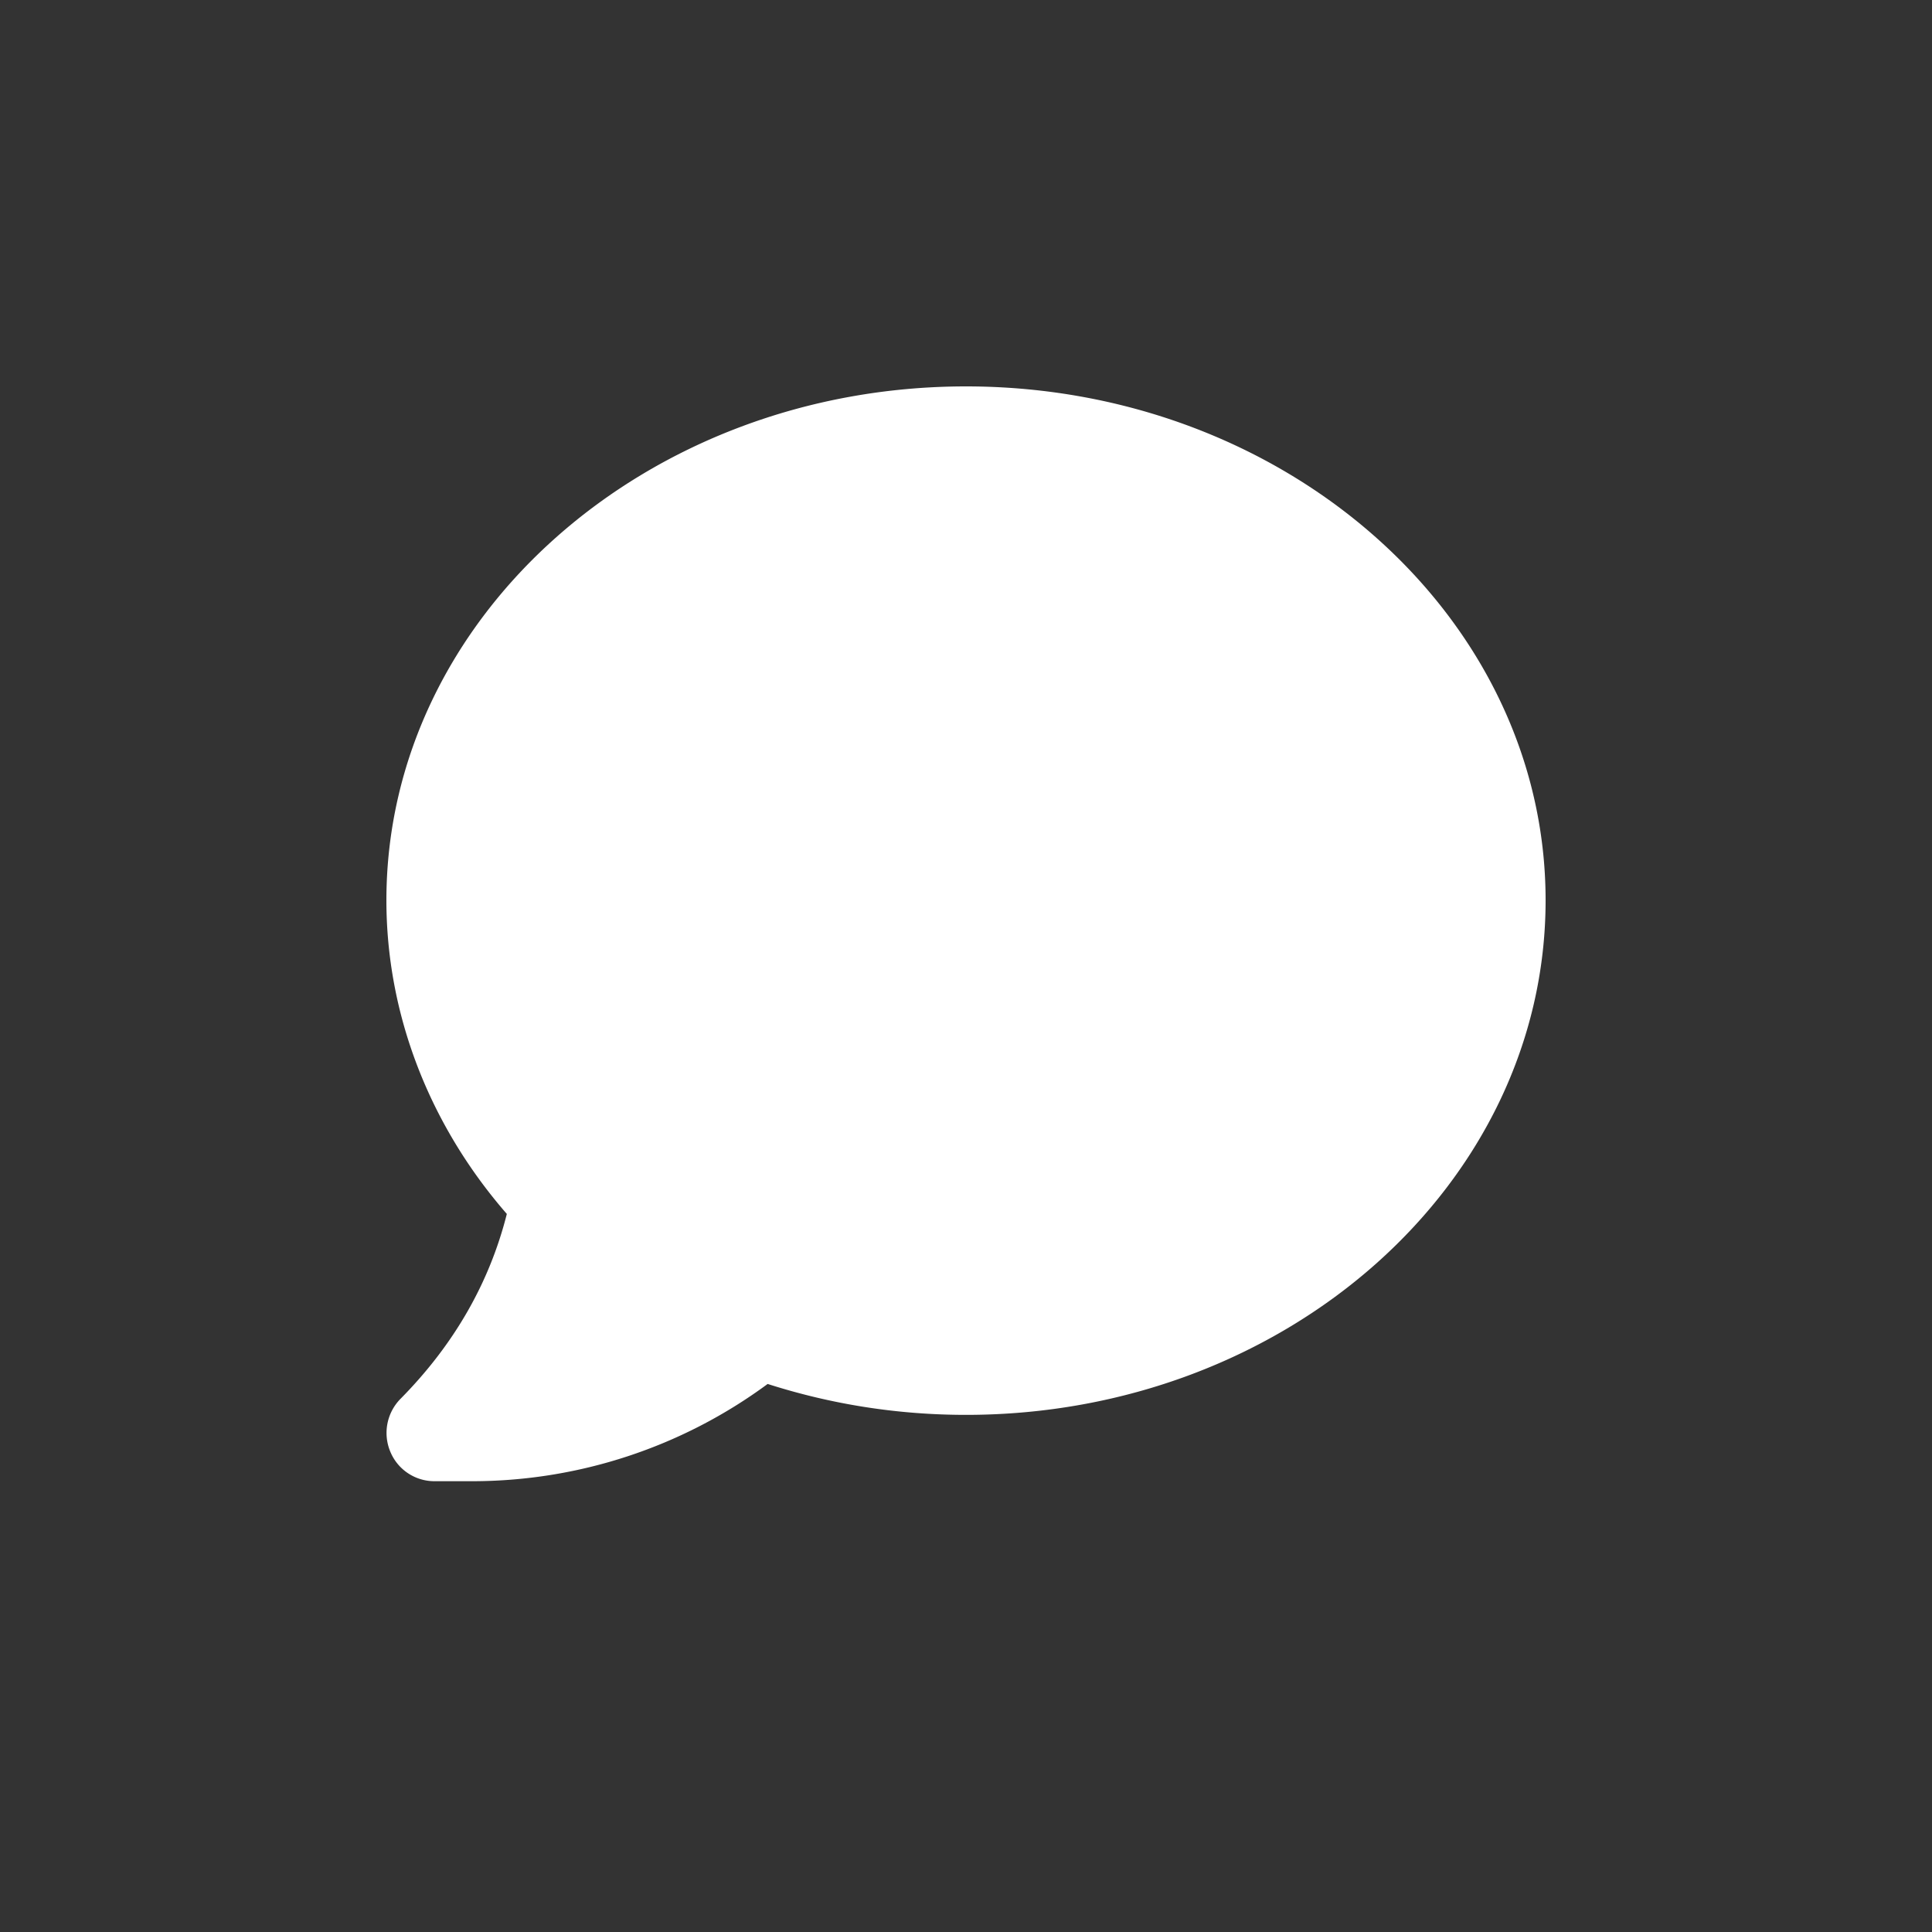 <svg xmlns="http://www.w3.org/2000/svg" width="30" height="30"><rect width="100%" height="100%" fill="#333333" stroke="none"/><g fill="none" fill-rule="evenodd"><path d="M0 30h30V0H0z"/><path fill="#FFF" d="M24 13.98c0 4.41-4.04 7.99-9 7.99-1.05 0-2.08-.16-3.08-.48A7.727 7.727 0 0 1 7.33 23h-.58a.74.74 0 0 1-.69-.46.754.754 0 0 1 .16-.82c.83-.84 1.38-1.8 1.65-2.87C6.66 17.46 6 15.74 6 13.98 6 9.58 10.04 6 15 6s9 3.58 9 7.98"/></g></svg>
